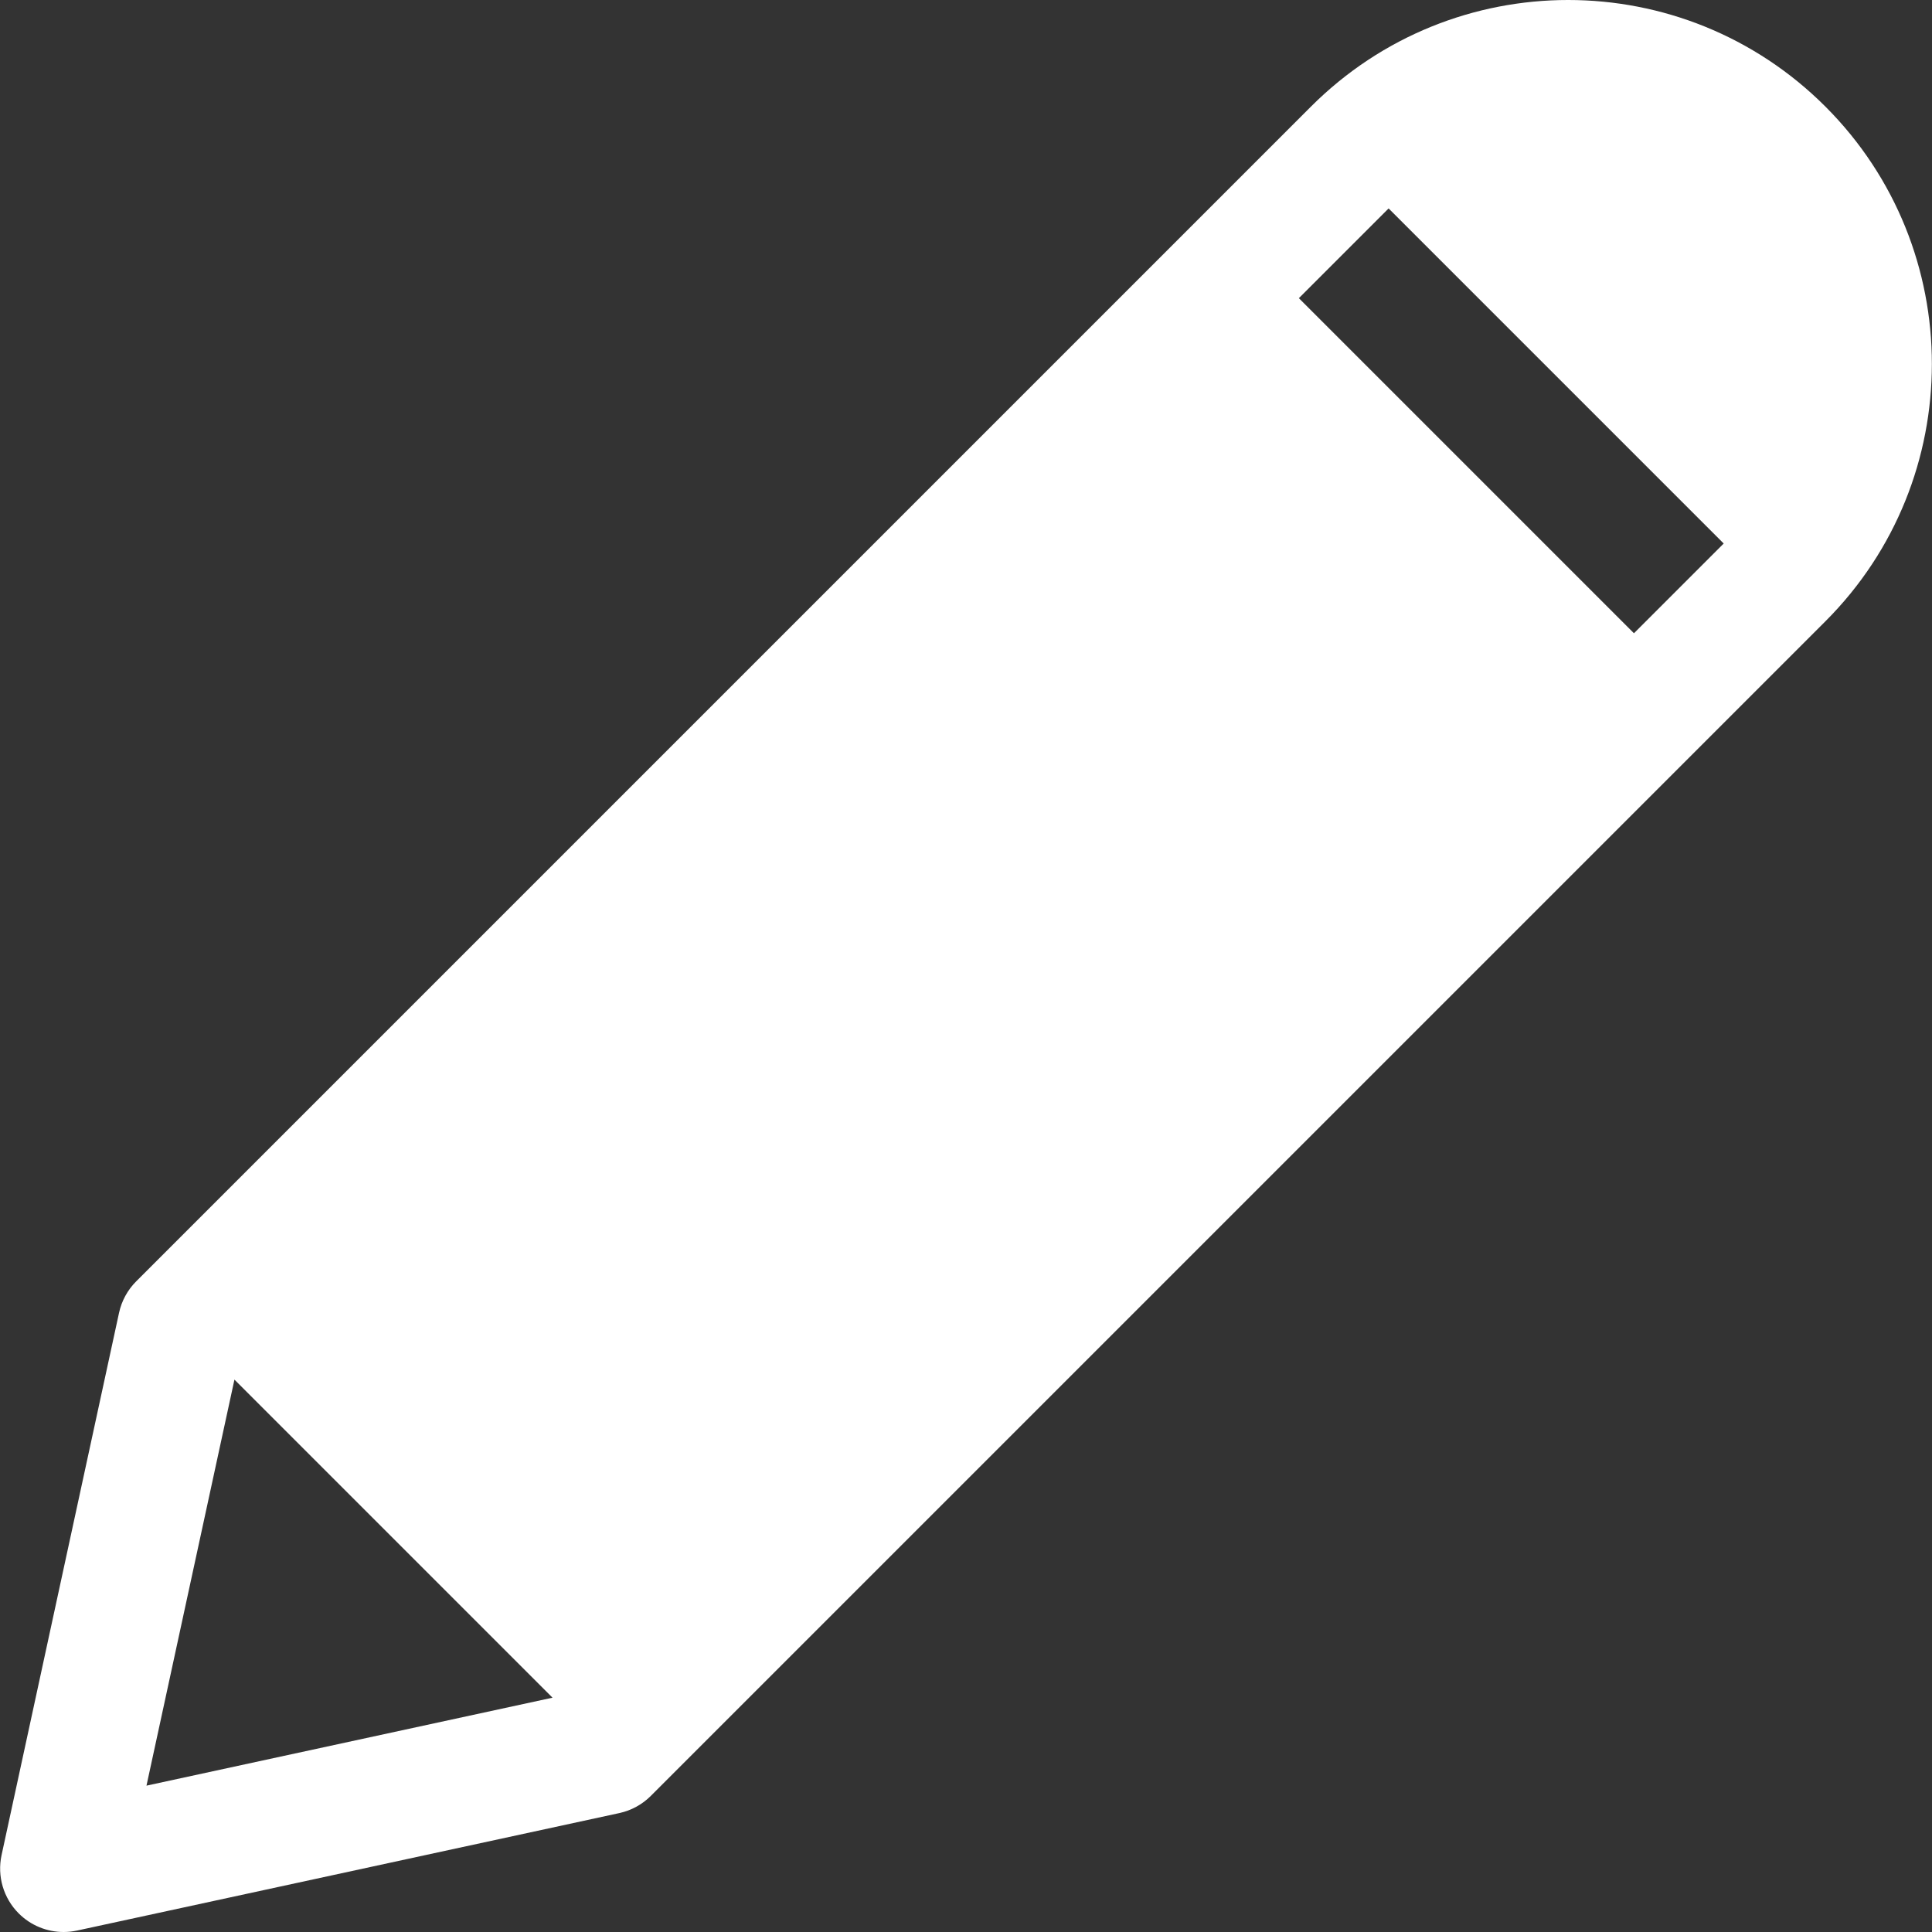<?xml version="1.0" encoding="iso-8859-1"?>
<!-- Generator: Adobe Illustrator 19.0.0, SVG Export Plug-In . SVG Version: 6.00 Build 0)  -->
<svg xmlns="http://www.w3.org/2000/svg" xmlns:xlink="http://www.w3.org/1999/xlink" version="1.1" id="Layer_1" x="0px" y="0px" viewBox="0 0 456.644 456.644" style="enable-background:new 0 0 456.644 456.644;" xml:space="preserve" width="512px" height="512px">
<rect x="0" y="0" width="456.644" height="456.644" fill="#333333" stroke="none"/>
<g>
	<g>
		<path d="M431.465,25.209c-33.61-33.61-88.01-33.615-121.625,0L32.191,302.859c-2.037,2.036-3.443,4.616-4.054,7.431L0.37,438.469    c-1.08,4.984,0.447,10.176,4.054,13.782c2.843,2.844,6.671,4.393,10.607,4.393c1.057,0,2.121-0.111,3.176-0.34l128.18-27.768    c2.814-0.61,5.395-2.017,7.431-4.054l277.649-277.649C464.997,113.302,464.997,58.742,431.465,25.209z M34.622,422.053    l20.79-95.973l75.182,75.182L34.622,422.053z M386.197,149.677l-79.199-79.2l21.213-21.213l79.199,79.2L386.197,149.677z" fill="#FFFFFF"/>
	</g>
</g>
<g>
</g>
<g>
</g>
<g>
</g>
<g>
</g>
<g>
</g>
<g>
</g>
<g>
</g>
<g>
</g>
<g>
</g>
<g>
</g>
<g>
</g>
<g>
</g>
<g>
</g>
<g>
</g>
<g>
</g>
</svg>

